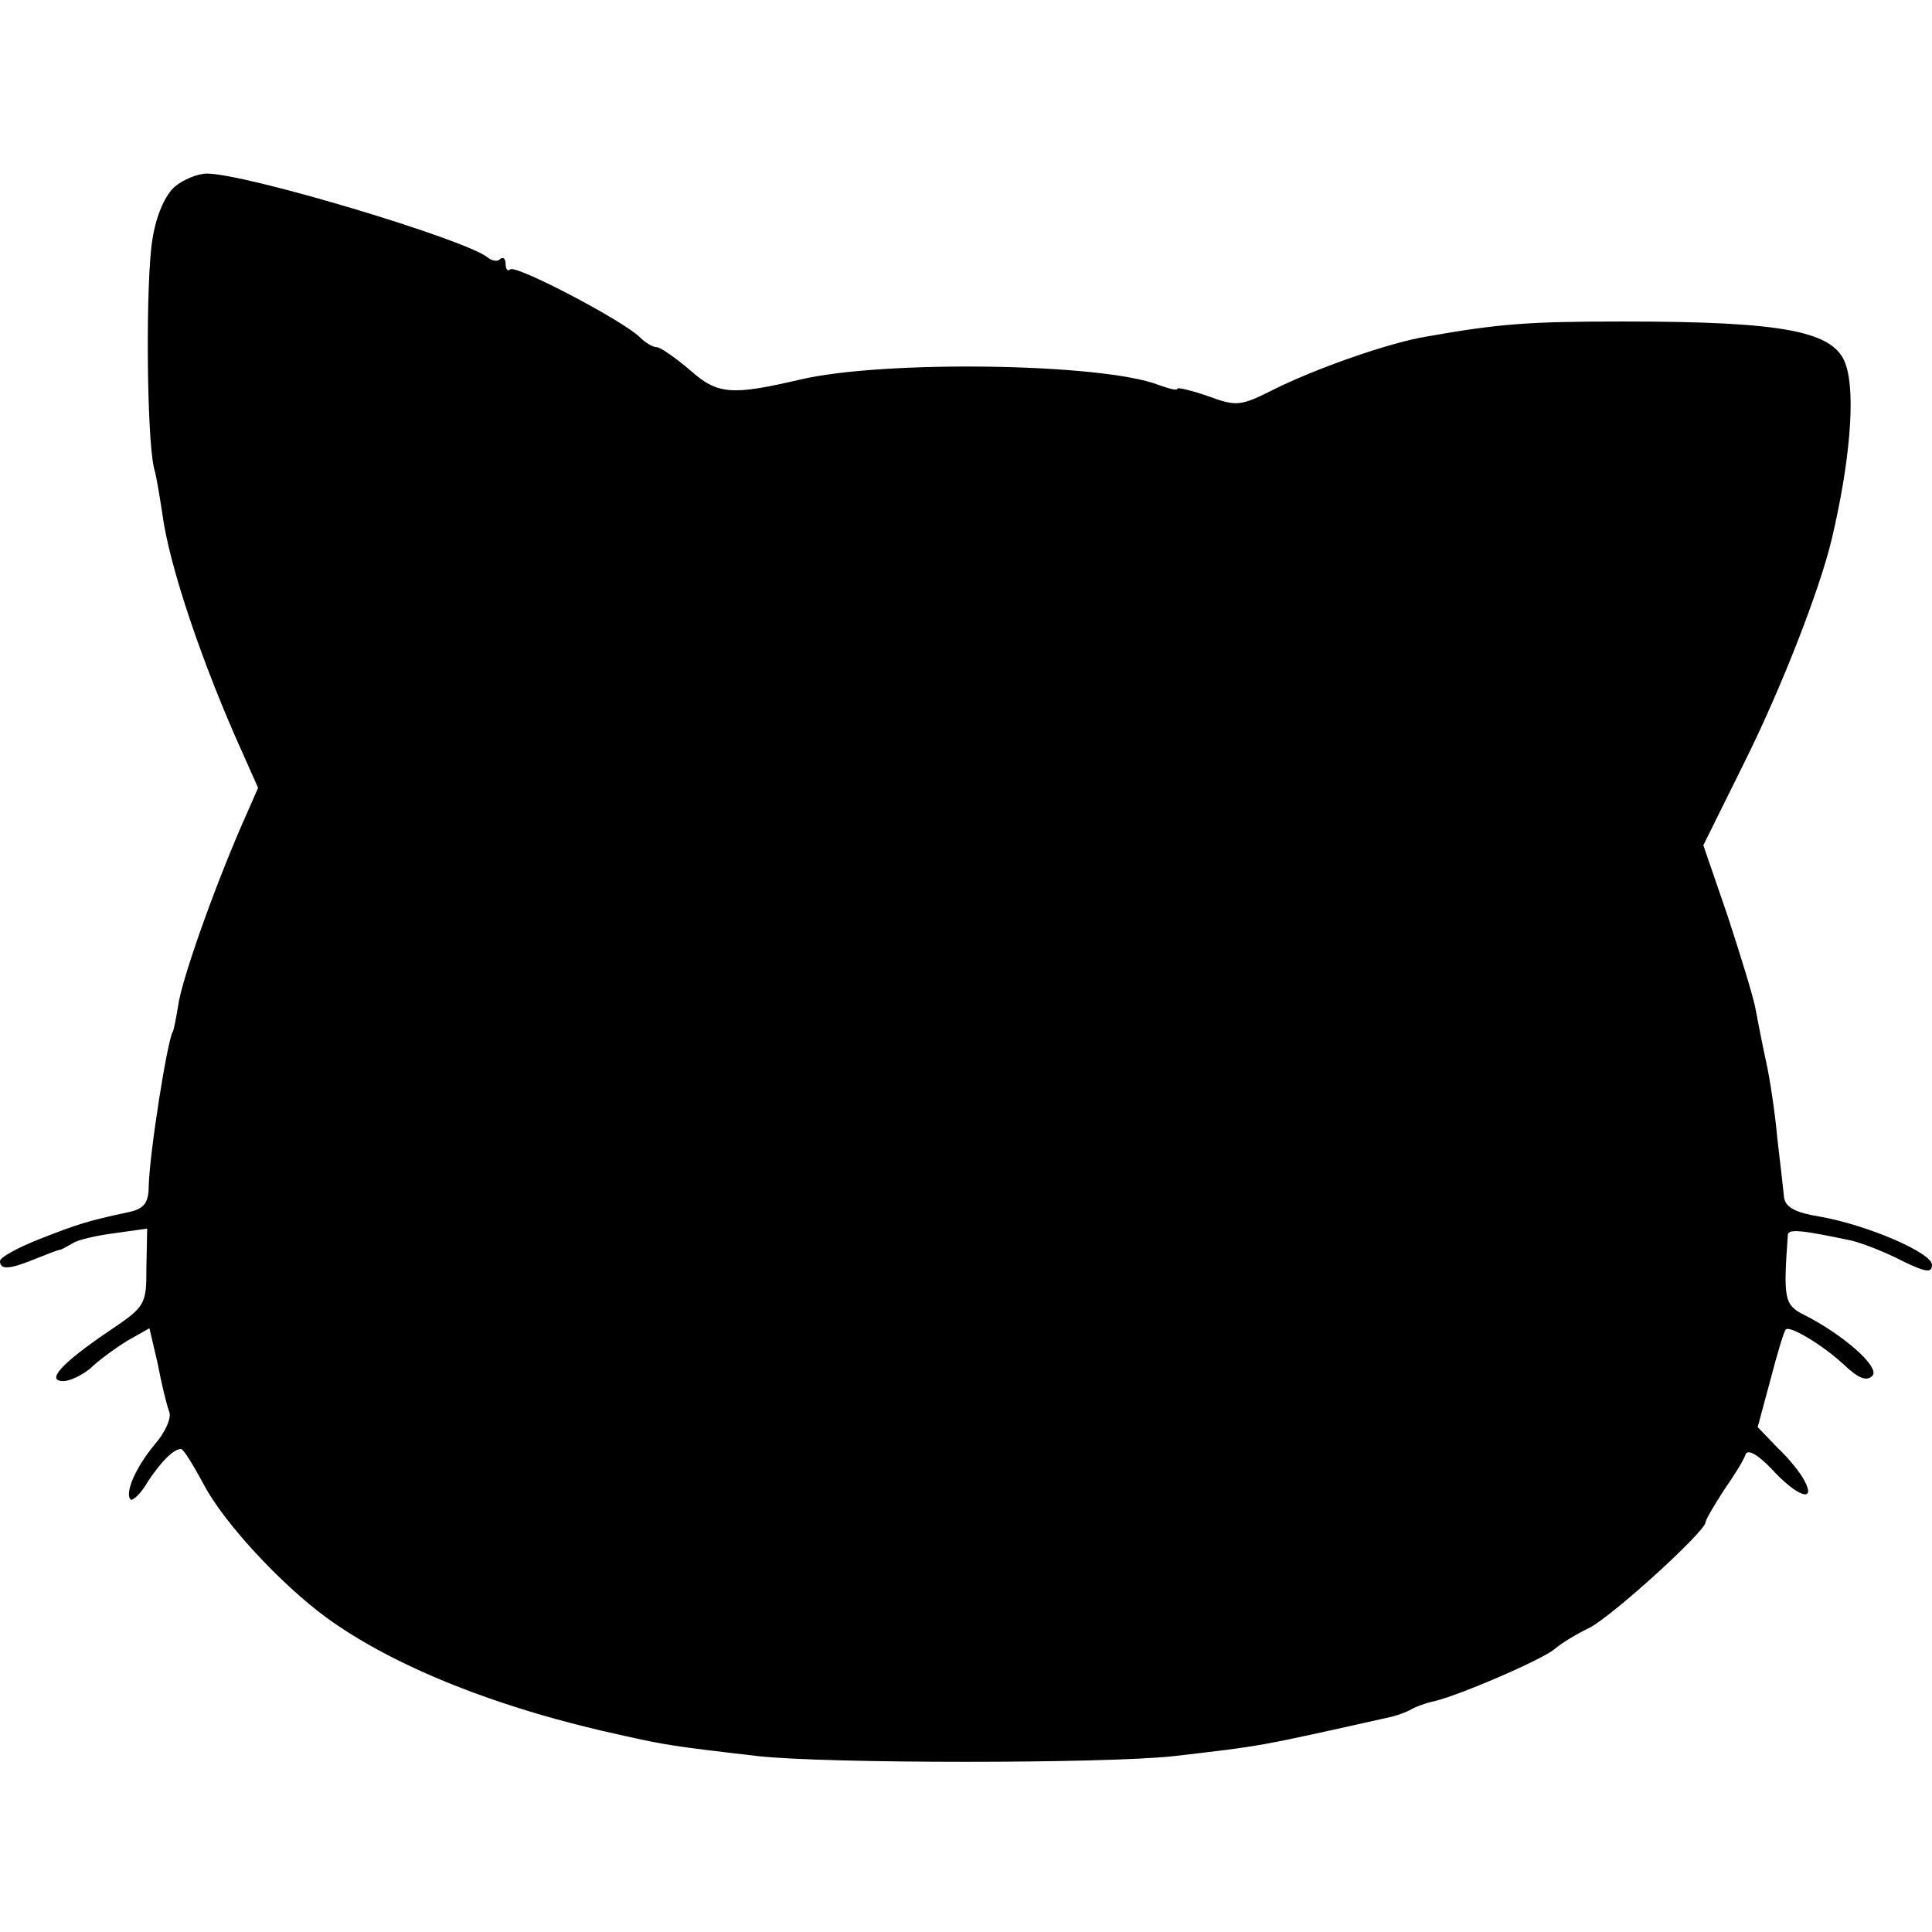<?xml version="1.0" standalone="no"?>
<!DOCTYPE svg PUBLIC "-//W3C//DTD SVG 20010904//EN"
 "http://www.w3.org/TR/2001/REC-SVG-20010904/DTD/svg10.dtd">
<svg version="1.0" xmlns="http://www.w3.org/2000/svg"
 width="256pt" height="256pt" viewBox="0 0 256 256"
 preserveAspectRatio="xMidYMid meet">
<g transform="translate(0,256) scale(0.1,-0.1)"
fill="#000000" stroke="none">
<path d="M232 2313 c-13 -11 -25 -38 -30 -70 -9 -53 -8 -259 2 -303 4 -14 8
-41 11 -60 9 -70 54 -202 107 -319 l20 -45 -22 -50 c-39 -90 -80 -207 -84
-239 -3 -18 -6 -33 -7 -34 -7 -10 -31 -161 -32 -206 0 -21 -7 -29 -26 -33 -56
-12 -68 -16 -119 -36 -28 -11 -52 -24 -52 -29 0 -12 13 -11 47 3 15 6 30 12
33 12 3 1 10 5 17 9 6 4 31 10 55 13 l43 6 -1 -51 c0 -50 -1 -52 -50 -85 -62
-42 -84 -66 -60 -66 9 0 25 8 36 17 10 10 32 26 48 36 l30 17 11 -47 c5 -27
12 -55 15 -63 4 -8 -5 -28 -19 -44 -25 -30 -40 -64 -32 -73 3 -2 14 8 23 24
18 27 34 43 44 43 3 0 16 -21 30 -47 26 -50 102 -132 162 -176 89 -65 228
-121 395 -157 54 -12 65 -14 178 -27 90 -10 459 -10 550 0 120 14 109 12 288
52 9 2 22 7 27 10 5 3 18 8 27 10 31 6 147 56 163 70 8 7 29 20 46 28 31 16
154 128 154 140 0 3 11 22 24 42 14 20 27 41 29 48 3 7 16 0 35 -20 33 -36 59
-45 43 -15 -5 10 -21 30 -36 44 l-26 27 17 63 c9 35 18 64 20 66 4 7 49 -20
77 -46 19 -18 30 -23 38 -15 11 11 -39 55 -91 81 -26 13 -27 22 -21 106 1 8
19 6 85 -8 16 -4 46 -16 67 -27 31 -15 39 -16 39 -5 0 16 -86 53 -149 64 -31
5 -45 12 -47 25 -1 10 -5 46 -9 79 -3 34 -10 80 -15 102 -5 23 -11 54 -14 70
-3 16 -20 71 -37 123 l-32 93 56 113 c48 97 98 225 114 292 24 101 32 192 19
231 -14 45 -80 58 -296 58 -125 0 -164 -3 -260 -20 -49 -8 -146 -42 -202 -70
-44 -22 -49 -23 -87 -9 -23 8 -41 12 -41 10 0 -3 -11 0 -25 5 -75 29 -365 33
-475 7 -90 -21 -109 -20 -145 12 -20 17 -40 31 -45 31 -5 0 -15 6 -22 13 -22
22 -165 97 -172 90 -3 -3 -6 0 -6 7 0 7 -3 10 -7 7 -3 -4 -11 -3 -17 2 -30 24
-320 111 -372 111 -12 0 -31 -8 -42 -17z"/>
</g>
</svg>
